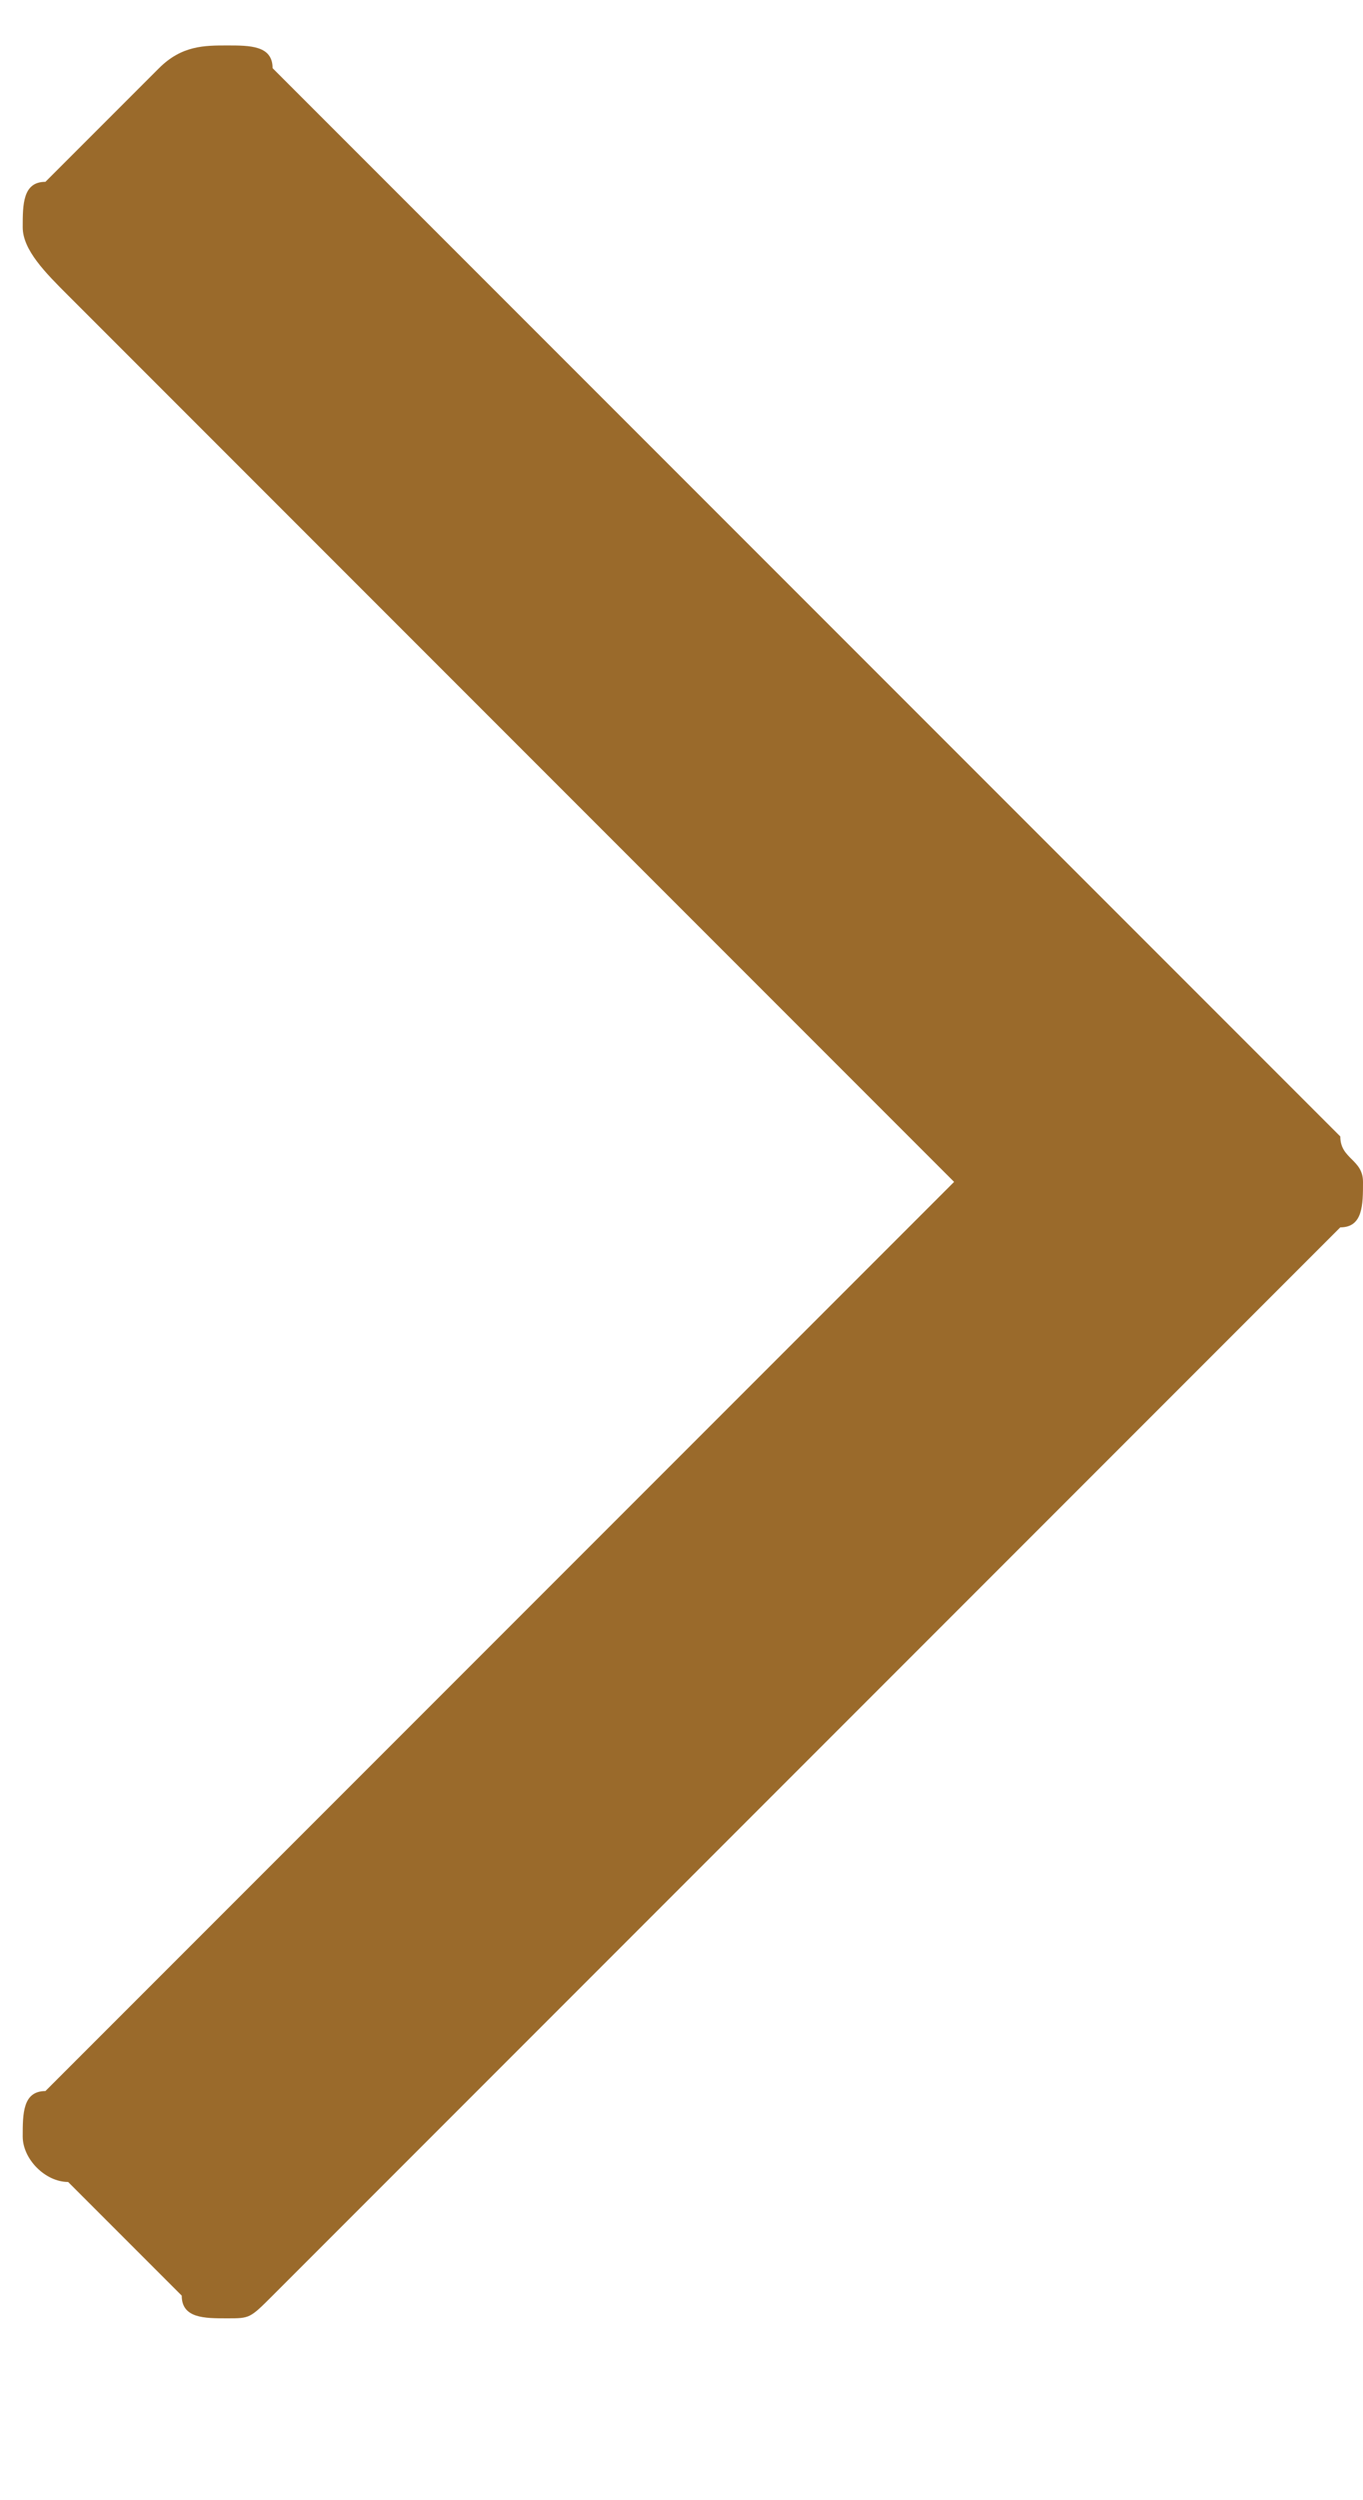 <?xml version="1.0" encoding="utf-8"?>
<!-- Generator: Adobe Illustrator 22.1.0, SVG Export Plug-In . SVG Version: 6.00 Build 0)  -->
<svg version="1.1" id="Layer_1" xmlns="http://www.w3.org/2000/svg" xmlns:xlink="http://www.w3.org/1999/xlink" x="0px" y="0px"
	 viewBox="0 0 6 11" style="enable-background:new 0 0 6 11;" xml:space="preserve">
<style type="text/css">
	.st0{fill:#9A6A2B;}
</style>
<path id="angle-left" class="st0" d="M1.2,0.3c0-0.1-0.1-0.1-0.2-0.1s-0.2,0-0.3,0.1L0.2,0.8C0.1,0.8,0.1,0.9,0.1,1s0.1,0.2,0.2,0.3
	l3.9,3.9l-4,4c-0.1,0-0.1,0.1-0.1,0.2s0.1,0.2,0.2,0.2l0.5,0.5c0,0.1,0.1,0.1,0.2,0.1s0.1,0,0.2-0.1l4.7-4.7C6,5.4,6,5.3,6,5.2
	S5.9,5.1,5.9,5L1.2,0.3z"/>
</svg>
